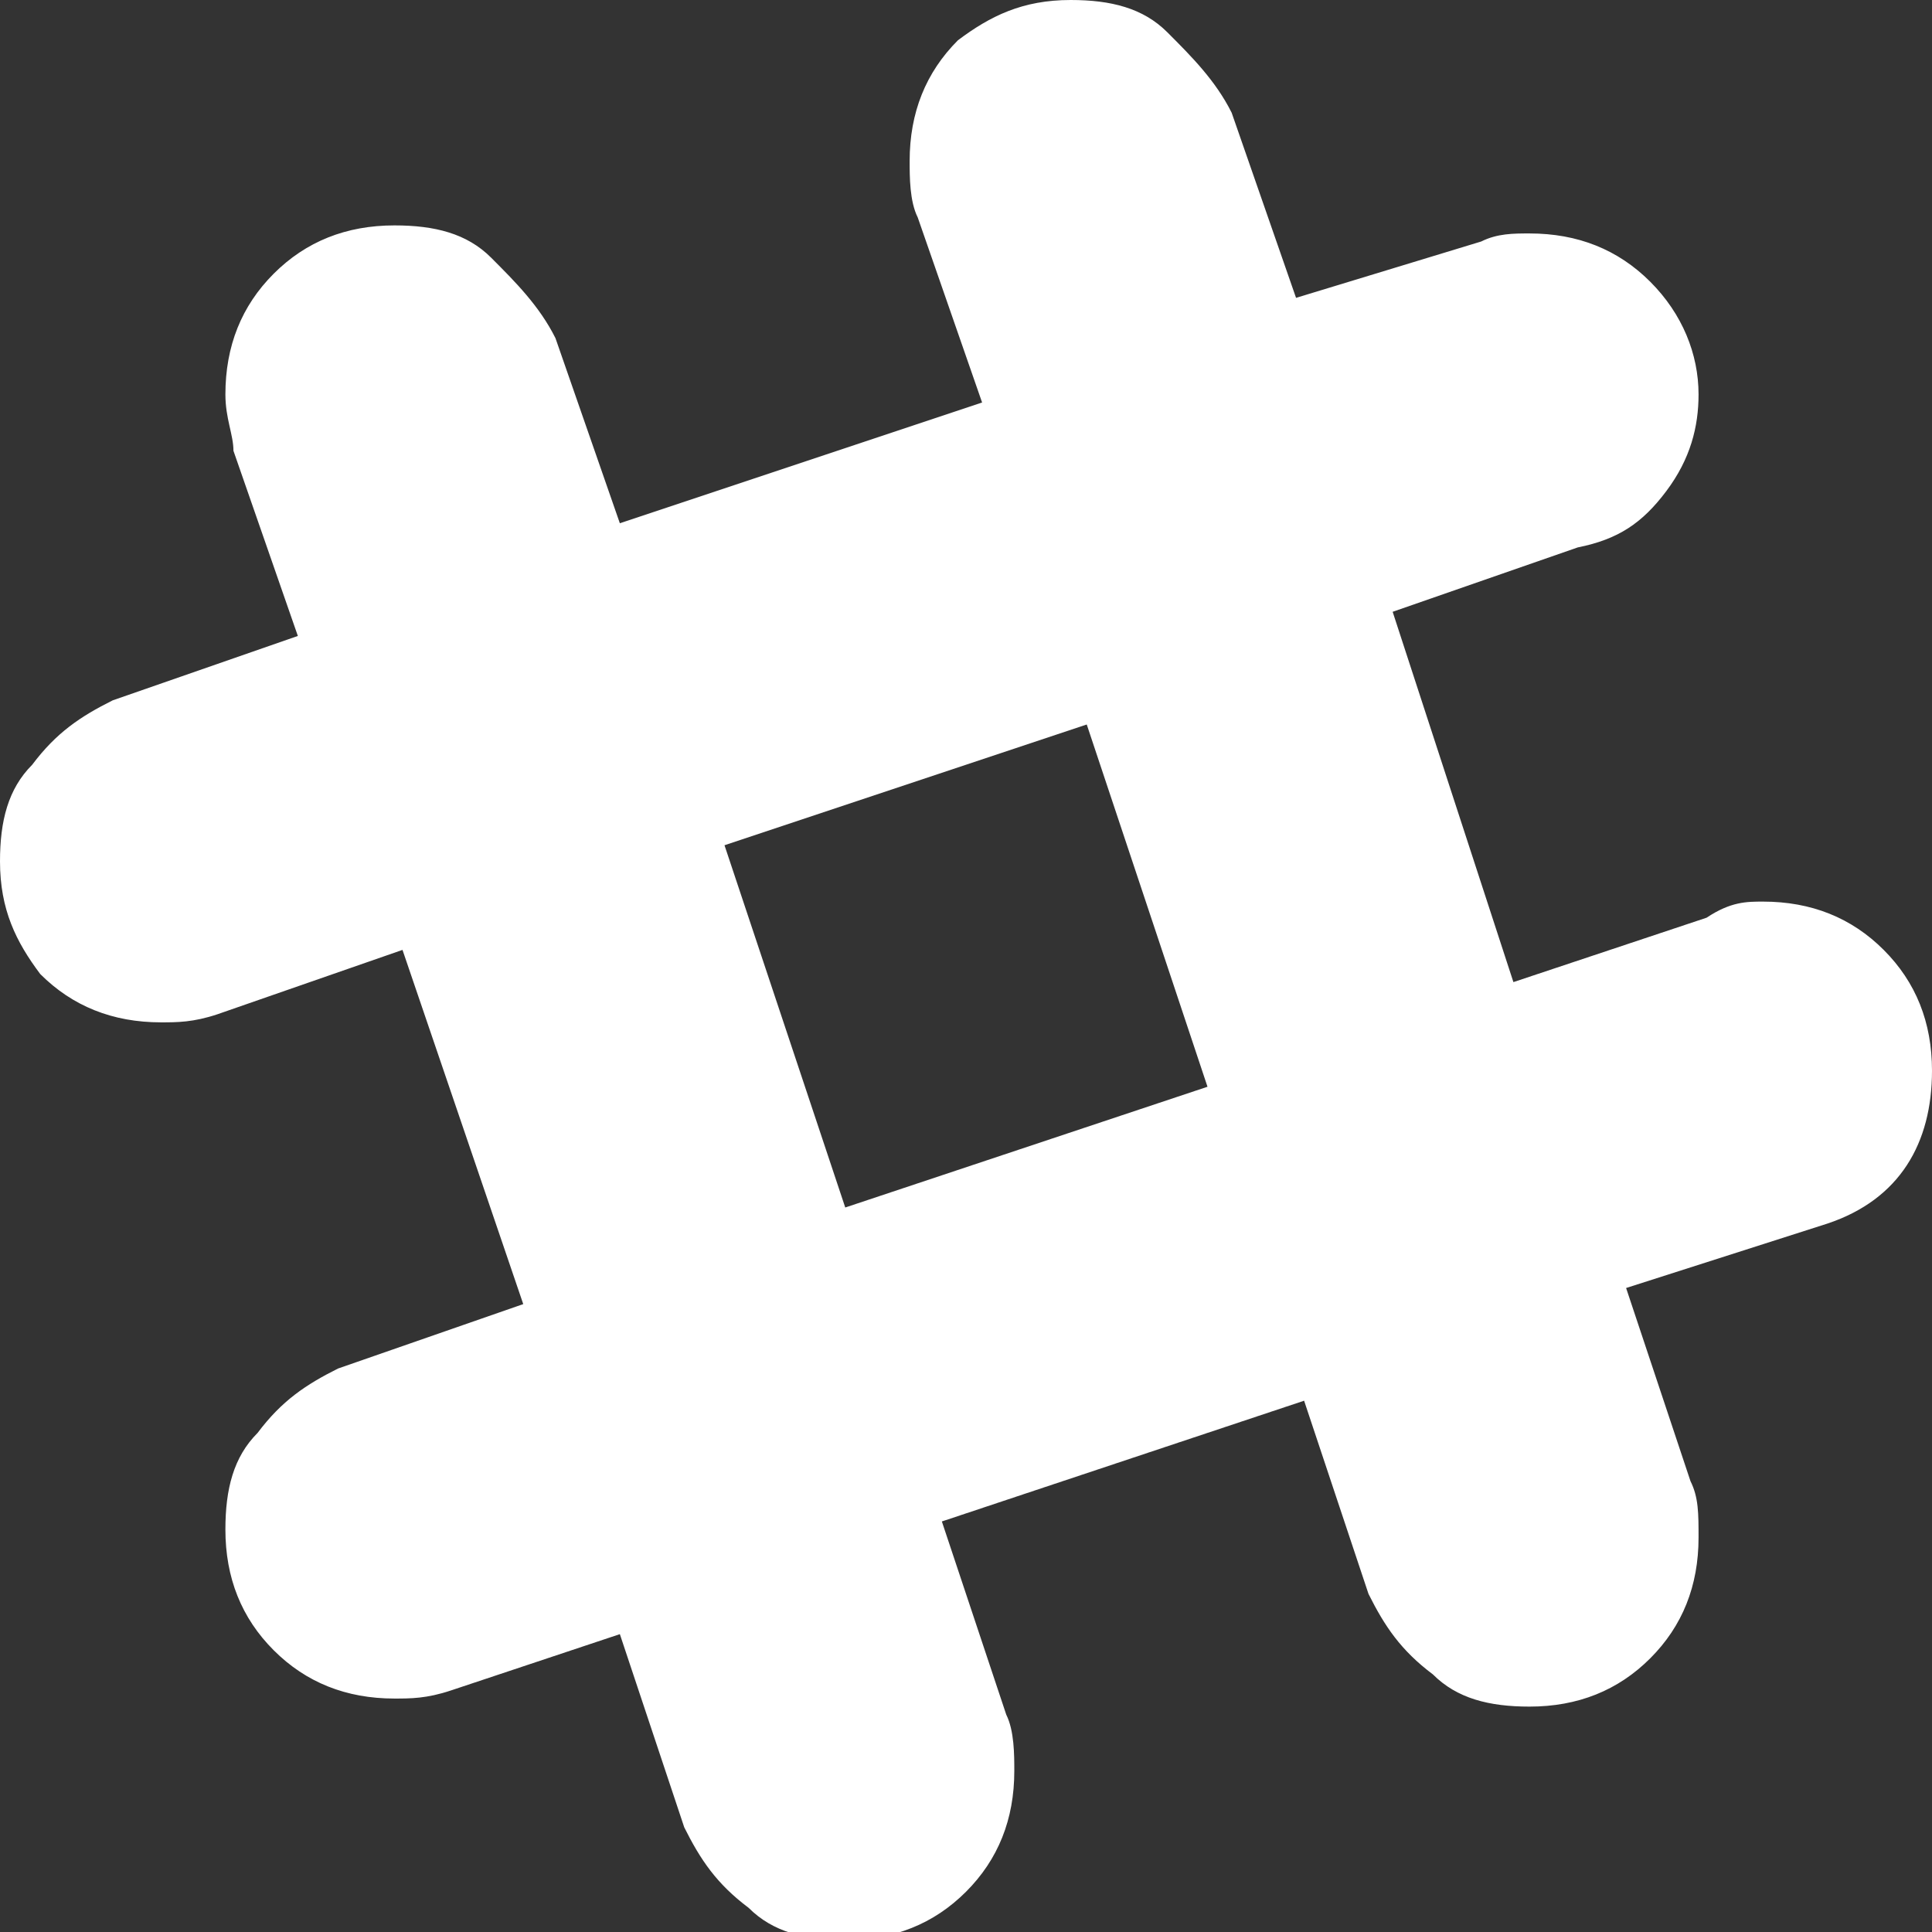 <?xml version="1.0" encoding="utf-8"?>
<!-- Generator: Adobe Illustrator 21.1.0, SVG Export Plug-In . SVG Version: 6.00 Build 0)  -->
<svg version="1.1" id="Layer_1" xmlns="http://www.w3.org/2000/svg" xmlns:xlink="http://www.w3.org/1999/xlink" x="0px" y="0px"
	 viewBox="0 0 24 24" style="enable-background:new 0 0 24 24;" xml:space="preserve">
<rect x="0" y="0" width="24" height="24" fill="#333333" stroke="none"/>
<style type="text/css">
	.st0{fill:#FFFFFF;}
</style>
<path class="st0" d="M21.9,11.2c0.6,0,1.1,0.2,1.5,0.6c0.4,0.4,0.6,0.9,0.6,1.5c0,0.9-0.4,1.6-1.3,1.9L20.2,16l0.8,2.4
	c0.1,0.2,0.1,0.4,0.1,0.7c0,0.6-0.2,1.1-0.6,1.5c-0.4,0.4-0.9,0.6-1.5,0.6c-0.5,0-0.9-0.1-1.2-0.4c-0.4-0.3-0.6-0.6-0.8-1l-0.8-2.4
	l-4.5,1.5l0.8,2.4c0.1,0.2,0.1,0.5,0.1,0.7c0,0.6-0.2,1.1-0.6,1.5c-0.4,0.4-0.9,0.6-1.5,0.6c-0.5,0-0.9-0.1-1.2-0.4
	c-0.4-0.3-0.6-0.6-0.8-1l-0.8-2.4L5.6,21c-0.3,0.1-0.5,0.1-0.7,0.1c-0.6,0-1.1-0.2-1.5-0.6s-0.6-0.9-0.6-1.5c0-0.5,0.1-0.9,0.4-1.2
	c0.3-0.4,0.6-0.6,1-0.8l2.3-0.8L5,11.8l-2.3,0.8c-0.3,0.1-0.5,0.1-0.7,0.1c-0.6,0-1.1-0.2-1.5-0.6C0.2,11.7,0,11.3,0,10.7
	c0-0.5,0.1-0.9,0.4-1.2c0.3-0.4,0.6-0.6,1-0.8l2.3-0.8L2.9,5.6C2.9,5.4,2.8,5.2,2.8,4.9c0-0.6,0.2-1.1,0.6-1.5s0.9-0.6,1.5-0.6
	c0.5,0,0.9,0.1,1.2,0.4s0.6,0.6,0.8,1l0.8,2.3l4.5-1.5l-0.8-2.3c-0.1-0.2-0.1-0.5-0.1-0.7c0-0.6,0.2-1.1,0.6-1.5
	C12.3,0.2,12.7,0,13.3,0c0.5,0,0.9,0.1,1.2,0.4s0.6,0.6,0.8,1l0.8,2.3L18.4,3c0.2-0.1,0.4-0.1,0.6-0.1c0.6,0,1.1,0.2,1.5,0.6
	c0.4,0.4,0.6,0.9,0.6,1.4c0,0.4-0.1,0.8-0.4,1.2s-0.6,0.6-1.1,0.7l-2.3,0.8l1.5,4.6l2.4-0.8C21.5,11.2,21.7,11.2,21.9,11.2z
	 M10.5,15l4.5-1.5l-1.5-4.5l-4.5,1.5L10.5,15z"/>
</svg>
